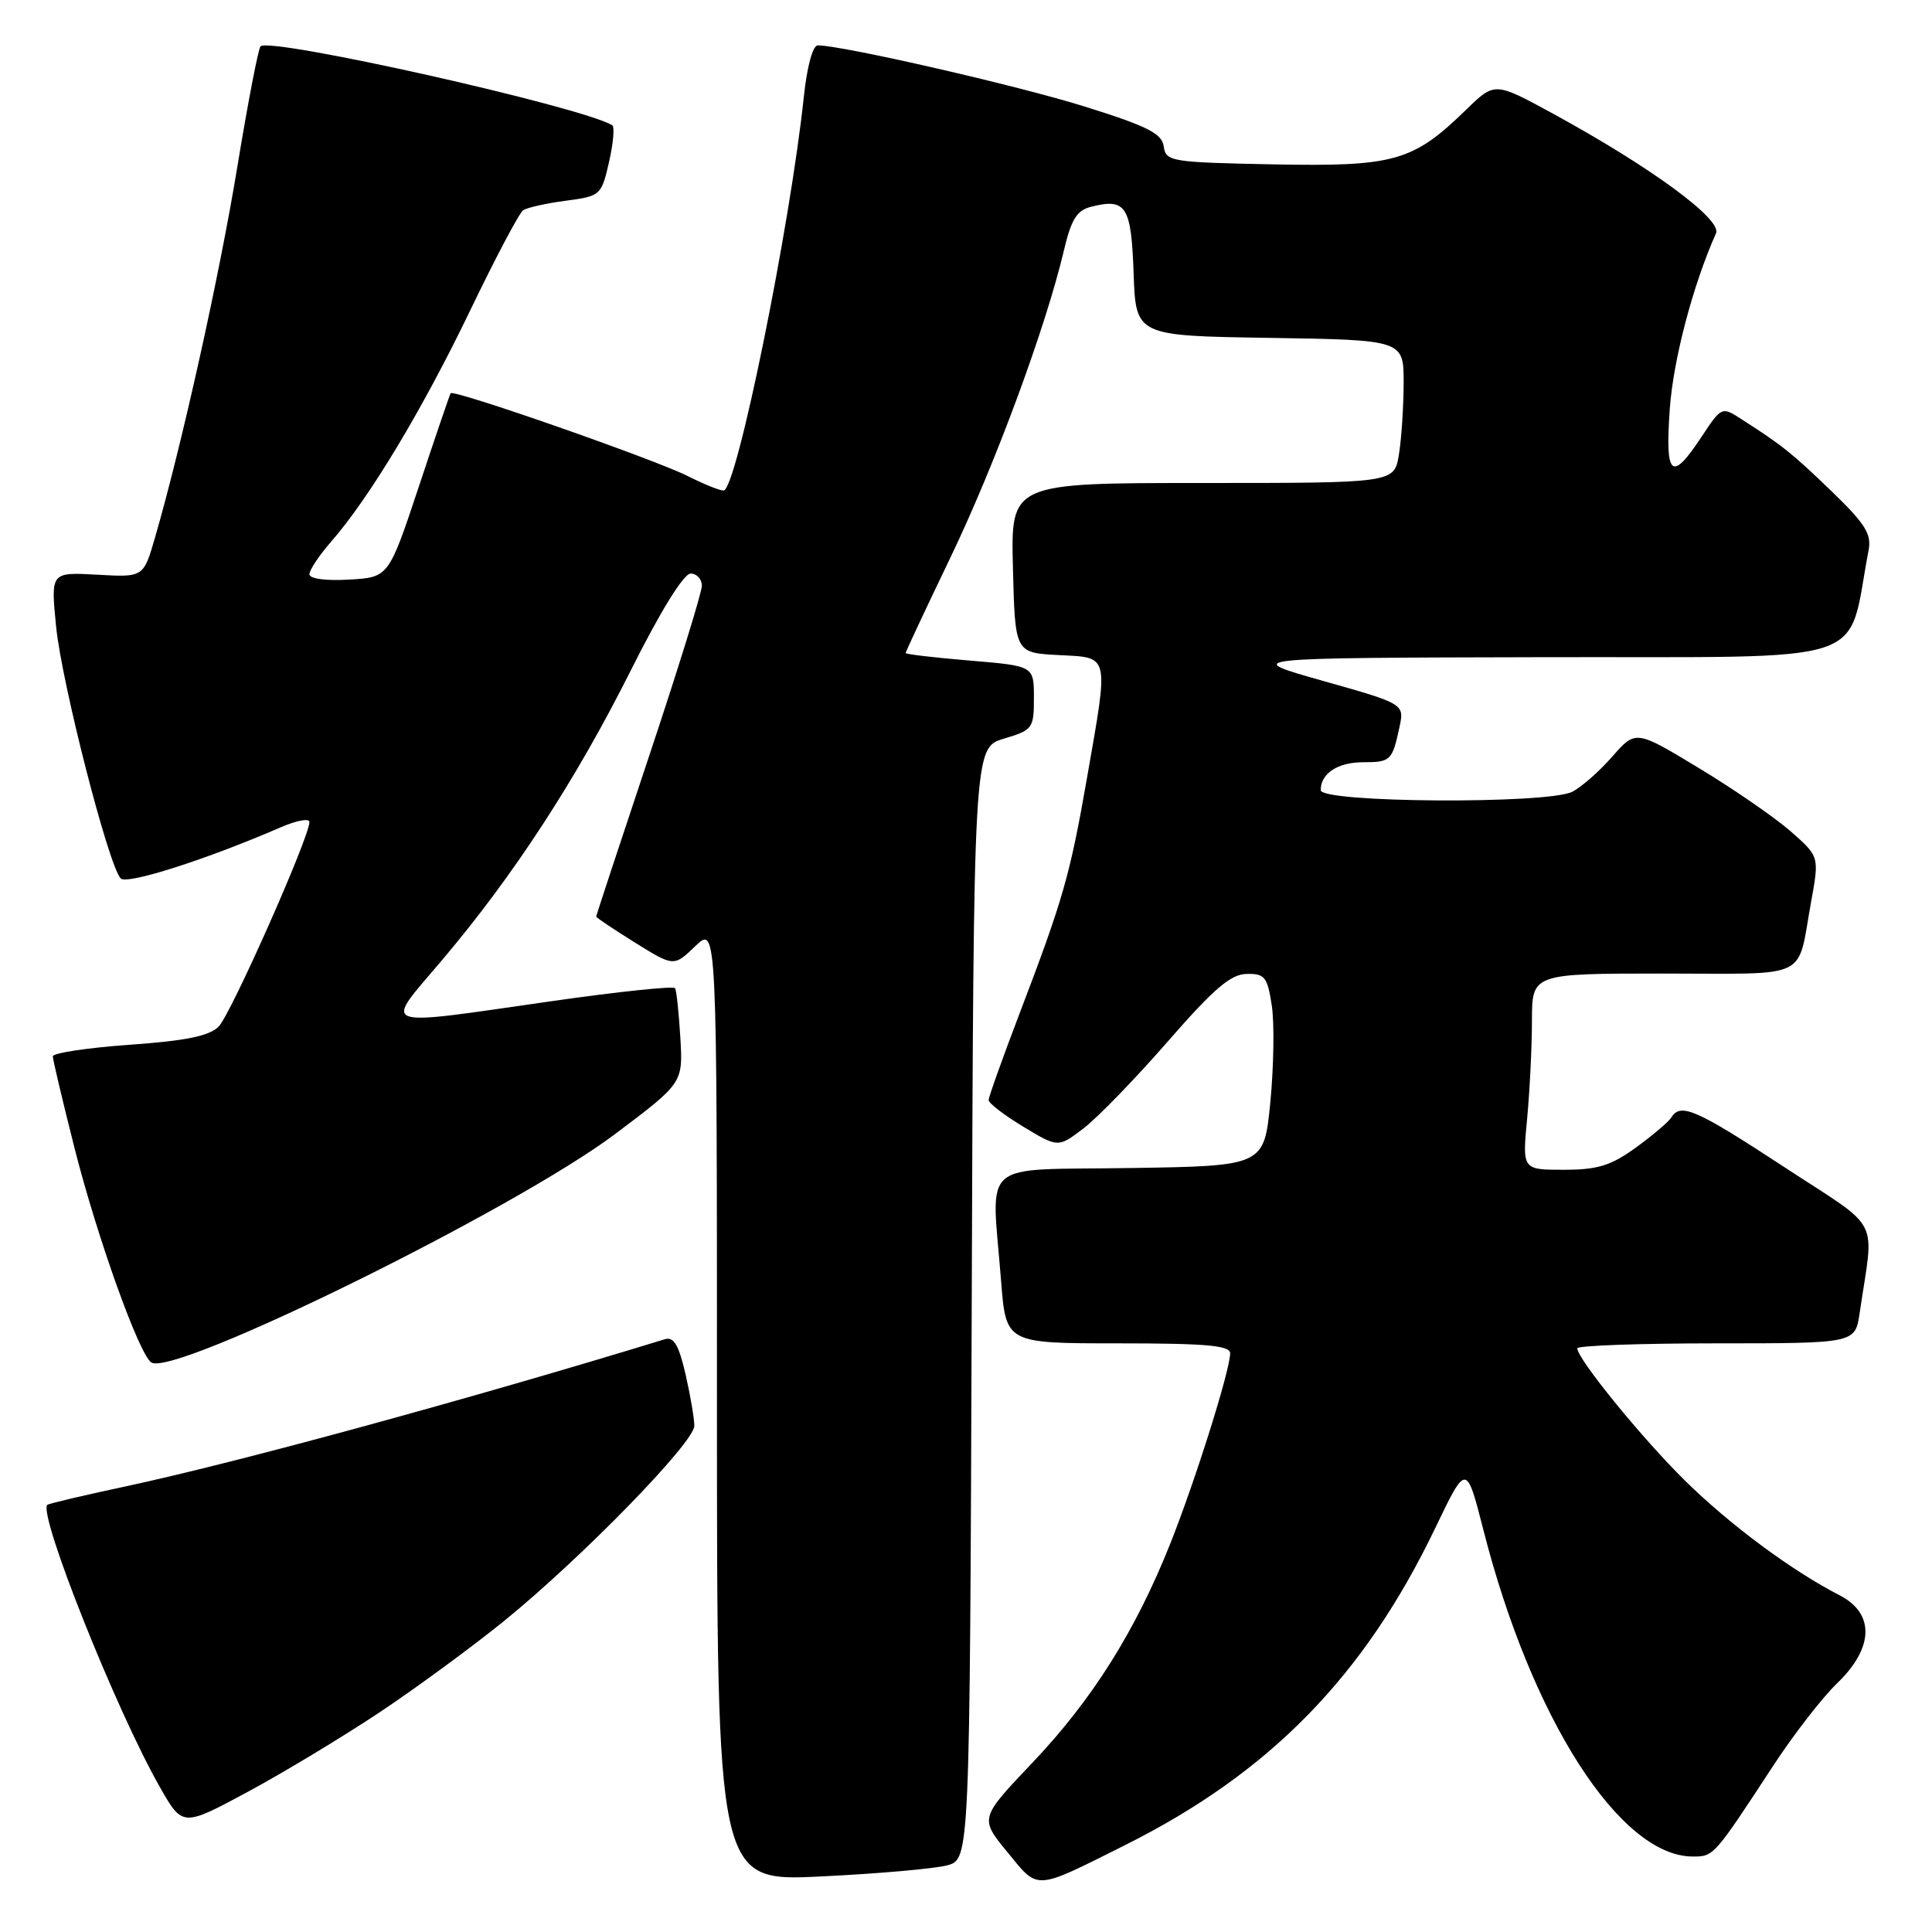 <?xml version="1.0" encoding="UTF-8" standalone="no"?>
<!DOCTYPE svg PUBLIC "-//W3C//DTD SVG 1.1//EN" "http://www.w3.org/Graphics/SVG/1.1/DTD/svg11.dtd" >
<svg xmlns="http://www.w3.org/2000/svg" xmlns:xlink="http://www.w3.org/1999/xlink" version="1.1" viewBox="0 0 256 256">
 <g >
 <path fill="currentColor"
d=" M 149.15 244.45 C 168.29 234.86 180.76 222.10 190.19 202.45 C 194.30 193.89 194.30 193.89 196.55 202.70 C 202.93 227.72 214.65 246.00 224.32 246.00 C 227.08 246.00 227.10 245.98 234.94 234.00 C 237.63 229.88 241.45 224.95 243.42 223.05 C 248.31 218.35 248.44 213.79 243.75 211.38 C 237.41 208.12 229.24 202.06 223.30 196.22 C 217.56 190.57 209.00 180.05 209.00 178.66 C 209.00 178.30 217.29 178.00 227.41 178.00 C 245.82 178.00 245.82 178.00 246.41 174.00 C 248.33 160.94 249.51 163.22 236.45 154.66 C 224.75 146.99 222.69 146.08 221.46 148.07 C 221.10 148.65 218.98 150.45 216.75 152.07 C 213.44 154.46 211.70 155.00 207.21 155.00 C 201.71 155.00 201.71 155.00 202.35 148.25 C 202.70 144.54 202.99 138.69 202.99 135.25 C 203.00 129.00 203.00 129.00 220.43 129.00 C 240.13 129.00 238.07 130.00 239.98 119.50 C 241.07 113.50 241.07 113.50 237.29 110.17 C 235.20 108.34 229.73 104.56 225.12 101.78 C 216.74 96.71 216.74 96.71 213.62 100.27 C 211.90 102.23 209.52 104.32 208.32 104.92 C 204.98 106.57 175.00 106.38 175.00 104.70 C 175.00 102.48 177.26 101.00 180.64 101.00 C 184.26 101.00 184.49 100.78 185.43 96.38 C 186.10 93.27 186.10 93.27 175.30 90.22 C 164.50 87.17 164.50 87.17 204.68 87.08 C 249.03 86.99 244.62 88.45 247.60 72.90 C 248.01 70.76 247.14 69.38 242.69 65.09 C 237.39 59.99 236.24 59.07 230.81 55.58 C 228.13 53.85 228.13 53.85 225.43 57.93 C 221.47 63.91 220.63 63.18 221.25 54.25 C 221.70 47.73 224.30 37.81 227.38 30.91 C 228.20 29.07 218.75 22.14 205.78 15.06 C 198.06 10.85 198.06 10.85 194.28 14.53 C 187.22 21.40 184.78 22.09 168.74 21.78 C 155.14 21.51 154.49 21.41 154.20 19.40 C 153.96 17.69 152.05 16.72 143.70 14.11 C 134.89 11.35 111.73 6.04 108.37 6.01 C 107.70 6.00 106.94 8.79 106.52 12.75 C 104.69 30.09 97.58 65.00 95.88 65.00 C 95.35 65.00 93.25 64.15 91.21 63.12 C 86.84 60.90 60.06 51.54 59.71 52.11 C 59.58 52.32 57.68 57.90 55.49 64.50 C 51.50 76.50 51.50 76.50 46.25 76.80 C 43.16 76.98 41.00 76.69 41.00 76.09 C 41.00 75.53 42.29 73.59 43.87 71.78 C 48.93 66.00 55.99 54.25 62.27 41.20 C 65.63 34.21 68.80 28.21 69.32 27.86 C 69.83 27.51 72.37 26.94 74.96 26.60 C 79.58 25.99 79.69 25.89 80.70 21.46 C 81.27 18.98 81.46 16.79 81.12 16.59 C 76.95 14.11 35.78 4.88 34.52 6.14 C 34.23 6.44 32.84 13.62 31.45 22.09 C 29.10 36.43 24.08 59.04 20.53 71.26 C 19.01 76.50 19.01 76.50 12.87 76.15 C 6.72 75.81 6.72 75.81 7.43 82.98 C 8.17 90.49 14.40 114.80 16.00 116.40 C 16.85 117.25 27.38 113.88 37.25 109.60 C 39.31 108.71 41.00 108.40 41.00 108.92 C 41.00 110.94 30.58 134.42 28.97 136.03 C 27.72 137.28 24.63 137.91 17.14 138.44 C 11.56 138.84 7.00 139.53 7.00 139.97 C 7.00 140.42 8.30 145.90 9.88 152.14 C 12.88 163.99 18.46 179.55 20.06 180.54 C 23.16 182.45 68.19 160.27 81.50 150.27 C 90.50 143.50 90.50 143.50 90.15 137.50 C 89.95 134.20 89.64 131.25 89.45 130.94 C 89.26 130.63 82.00 131.39 73.31 132.63 C 49.61 136.02 50.77 136.44 58.55 127.25 C 68.07 116.00 76.32 103.33 83.61 88.78 C 87.52 80.97 90.60 76.00 91.51 76.00 C 92.33 76.00 93.00 76.73 93.00 77.62 C 93.00 78.50 89.85 88.67 86.00 100.21 C 82.15 111.75 79.00 121.30 79.00 121.45 C 79.00 121.59 81.32 123.14 84.14 124.90 C 89.29 128.10 89.29 128.10 92.14 125.36 C 95.00 122.63 95.00 122.63 95.00 185.97 C 95.00 249.31 95.00 249.31 108.75 248.64 C 116.31 248.28 123.85 247.61 125.50 247.17 C 128.50 246.36 128.50 246.36 128.76 172.72 C 129.01 99.08 129.01 99.08 133.01 97.88 C 136.85 96.73 137.00 96.52 137.00 92.46 C 137.00 88.24 137.00 88.24 128.50 87.53 C 123.83 87.14 120.00 86.69 120.00 86.53 C 120.00 86.37 122.67 80.67 125.94 73.87 C 131.82 61.64 138.55 43.44 140.96 33.24 C 141.95 29.04 142.68 27.87 144.60 27.39 C 149.21 26.23 149.90 27.30 150.21 36.20 C 150.50 44.50 150.50 44.50 168.25 44.77 C 186.00 45.05 186.00 45.05 185.99 50.77 C 185.98 53.92 185.70 58.19 185.36 60.25 C 184.74 64.00 184.74 64.00 159.34 64.00 C 133.93 64.00 133.93 64.00 134.22 75.25 C 134.50 86.50 134.50 86.50 140.25 86.80 C 147.10 87.16 146.94 86.44 144.02 103.15 C 141.78 115.99 140.87 119.16 135.11 134.26 C 132.85 140.18 131.00 145.36 131.00 145.77 C 131.00 146.18 133.07 147.77 135.60 149.30 C 140.21 152.08 140.21 152.08 143.59 149.50 C 145.45 148.08 150.46 142.91 154.73 138.01 C 160.83 131.01 163.08 129.08 165.19 129.05 C 167.60 129.00 167.94 129.45 168.52 133.25 C 168.87 135.59 168.78 141.33 168.33 146.00 C 167.50 154.50 167.50 154.50 149.75 154.77 C 129.46 155.09 131.38 153.40 132.65 169.75 C 133.30 178.00 133.30 178.00 148.15 178.00 C 159.80 178.00 163.00 178.28 163.00 179.32 C 163.00 181.55 158.40 196.16 155.06 204.56 C 150.45 216.13 144.71 225.25 136.79 233.58 C 129.81 240.93 129.81 240.93 133.48 245.41 C 137.66 250.52 136.94 250.56 149.15 244.45 Z  M 50.39 226.83 C 55.28 223.57 62.70 218.11 66.89 214.71 C 77.20 206.31 92.00 191.12 92.00 188.93 C 92.00 187.95 91.47 184.86 90.83 182.06 C 89.93 178.19 89.28 177.09 88.08 177.46 C 62.06 185.43 31.28 193.83 16.53 196.98 C 11.05 198.15 6.43 199.24 6.27 199.40 C 5.03 200.64 15.41 226.68 21.18 236.79 C 24.19 242.08 24.19 242.08 32.85 237.42 C 37.61 234.85 45.50 230.09 50.39 226.83 Z "/>
</g>
</svg>